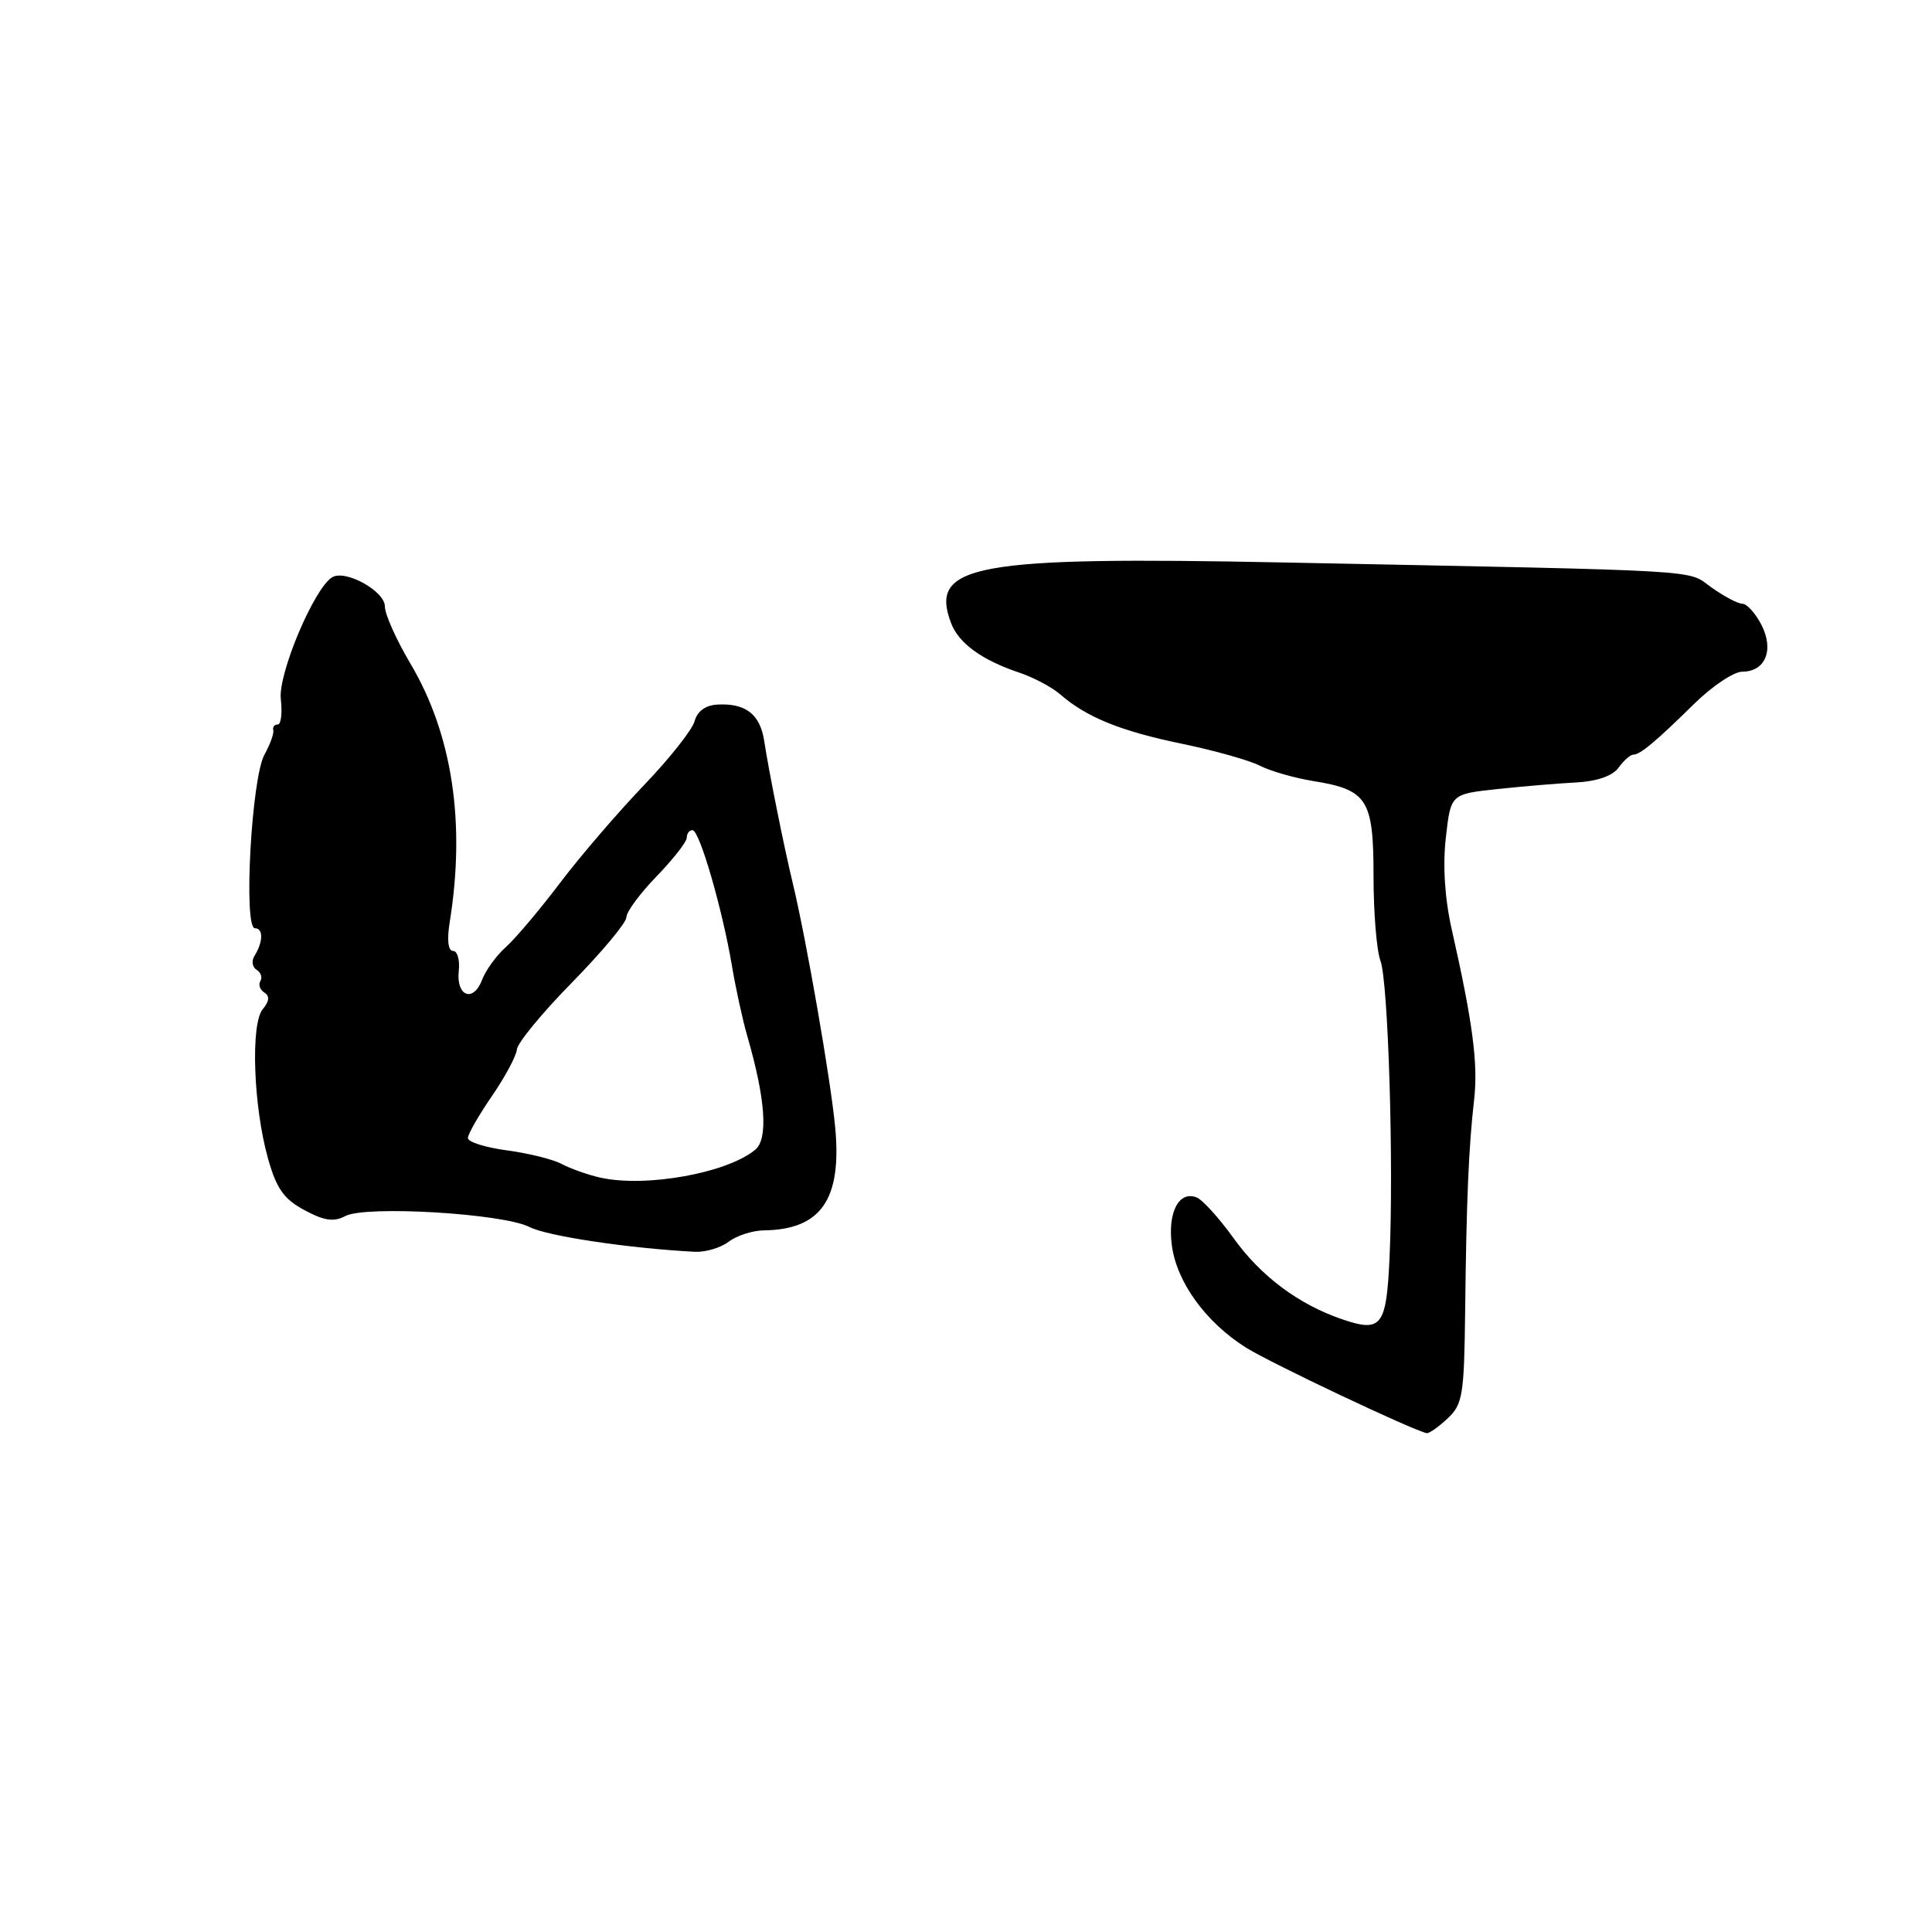 <?xml version="1.0" encoding="UTF-8" standalone="no"?>
<!DOCTYPE svg PUBLIC "-//W3C//DTD SVG 1.1//EN" "http://www.w3.org/Graphics/SVG/1.1/DTD/svg11.dtd" >
<svg xmlns="http://www.w3.org/2000/svg" xmlns:xlink="http://www.w3.org/1999/xlink" version="1.1" viewBox="0 0 256 256">
 <g >
 <path fill="currentColor"
d=" M 191.81 187.96 C 193.81 186.09 194.01 184.89 194.14 173.71 C 194.31 159.02 194.60 152.09 195.33 145.70 C 195.87 140.94 195.15 135.47 192.36 123.14 C 191.44 119.06 191.16 114.72 191.58 111.01 C 192.23 105.22 192.23 105.22 198.37 104.56 C 201.74 104.20 206.46 103.80 208.85 103.68 C 211.61 103.53 213.66 102.82 214.46 101.73 C 215.15 100.78 216.03 100.00 216.40 100.00 C 217.33 100.00 219.37 98.29 224.50 93.25 C 226.88 90.91 229.74 89.00 230.86 89.00 C 233.93 89.00 235.11 86.11 233.39 82.78 C 232.60 81.25 231.47 80.00 230.88 80.00 C 230.29 80.00 228.45 79.03 226.78 77.84 C 223.41 75.45 227.32 75.67 170.04 74.53 C 129.08 73.71 123.08 74.81 126.02 82.56 C 127.04 85.24 130.09 87.46 135.04 89.12 C 136.95 89.76 139.40 91.06 140.50 92.02 C 143.95 95.03 148.51 96.88 156.60 98.55 C 160.91 99.44 165.57 100.75 166.96 101.47 C 168.36 102.18 171.53 103.09 174.00 103.49 C 181.20 104.65 182.00 105.92 182.00 116.09 C 182.00 120.92 182.41 125.95 182.91 127.28 C 183.95 130.00 184.69 154.33 184.12 166.69 C 183.70 175.79 183.06 176.60 177.78 174.79 C 172.05 172.82 167.07 169.10 163.46 164.07 C 161.53 161.39 159.32 158.95 158.55 158.66 C 156.19 157.75 154.69 160.69 155.28 165.05 C 155.93 169.90 159.77 175.20 165.06 178.54 C 168.34 180.61 187.30 189.58 189.06 189.90 C 189.37 189.95 190.61 189.08 191.81 187.96 Z  M 96.56 164.53 C 97.63 163.72 99.72 163.05 101.20 163.03 C 108.78 162.94 111.56 158.94 110.67 149.41 C 110.08 143.09 106.86 124.59 105.04 117.00 C 103.88 112.20 101.87 102.19 101.27 98.23 C 100.73 94.64 98.82 93.15 95.04 93.36 C 93.48 93.45 92.39 94.25 92.04 95.55 C 91.75 96.68 88.72 100.50 85.32 104.05 C 81.92 107.60 76.91 113.42 74.20 117.00 C 71.49 120.58 68.26 124.40 67.02 125.50 C 65.78 126.60 64.37 128.55 63.88 129.83 C 62.71 132.90 60.42 132.02 60.79 128.65 C 60.95 127.19 60.60 126.00 60.03 126.00 C 59.38 126.00 59.21 124.58 59.58 122.25 C 61.72 109.00 59.93 97.26 54.35 87.87 C 52.51 84.77 51.00 81.39 51.00 80.36 C 51.00 78.32 45.75 75.42 44.00 76.50 C 41.59 77.99 36.82 89.33 37.21 92.65 C 37.42 94.49 37.24 96.00 36.80 96.00 C 36.36 96.00 36.10 96.34 36.21 96.75 C 36.33 97.16 35.80 98.62 35.04 100.00 C 33.32 103.10 32.23 123.00 33.78 123.00 C 34.91 123.00 34.88 124.80 33.71 126.68 C 33.30 127.33 33.43 128.15 34.00 128.50 C 34.57 128.85 34.79 129.53 34.50 130.00 C 34.21 130.47 34.45 131.16 35.03 131.52 C 35.76 131.97 35.69 132.67 34.81 133.73 C 33.19 135.68 33.57 146.59 35.51 153.50 C 36.63 157.49 37.60 158.87 40.34 160.35 C 42.96 161.76 44.24 161.94 45.74 161.14 C 48.42 159.70 66.68 160.79 70.17 162.59 C 72.50 163.79 83.32 165.41 92.06 165.87 C 93.47 165.94 95.49 165.34 96.56 164.53 Z  M 79.50 156.03 C 77.85 155.66 75.57 154.84 74.42 154.23 C 73.28 153.62 70.02 152.81 67.17 152.43 C 64.33 152.05 62.00 151.32 62.00 150.80 C 62.00 150.28 63.43 147.78 65.18 145.24 C 66.93 142.69 68.42 139.91 68.49 139.06 C 68.56 138.20 71.85 134.20 75.81 130.17 C 79.76 126.14 83.00 122.26 83.00 121.54 C 83.00 120.83 84.80 118.39 87.00 116.12 C 89.20 113.85 91.00 111.55 91.00 111.00 C 91.00 110.45 91.34 110.00 91.76 110.00 C 92.69 110.00 95.71 120.42 96.99 128.00 C 97.50 131.03 98.42 135.24 99.04 137.36 C 101.43 145.62 101.80 150.87 100.10 152.32 C 96.41 155.44 85.51 157.40 79.50 156.03 Z "/>
</g>
</svg>